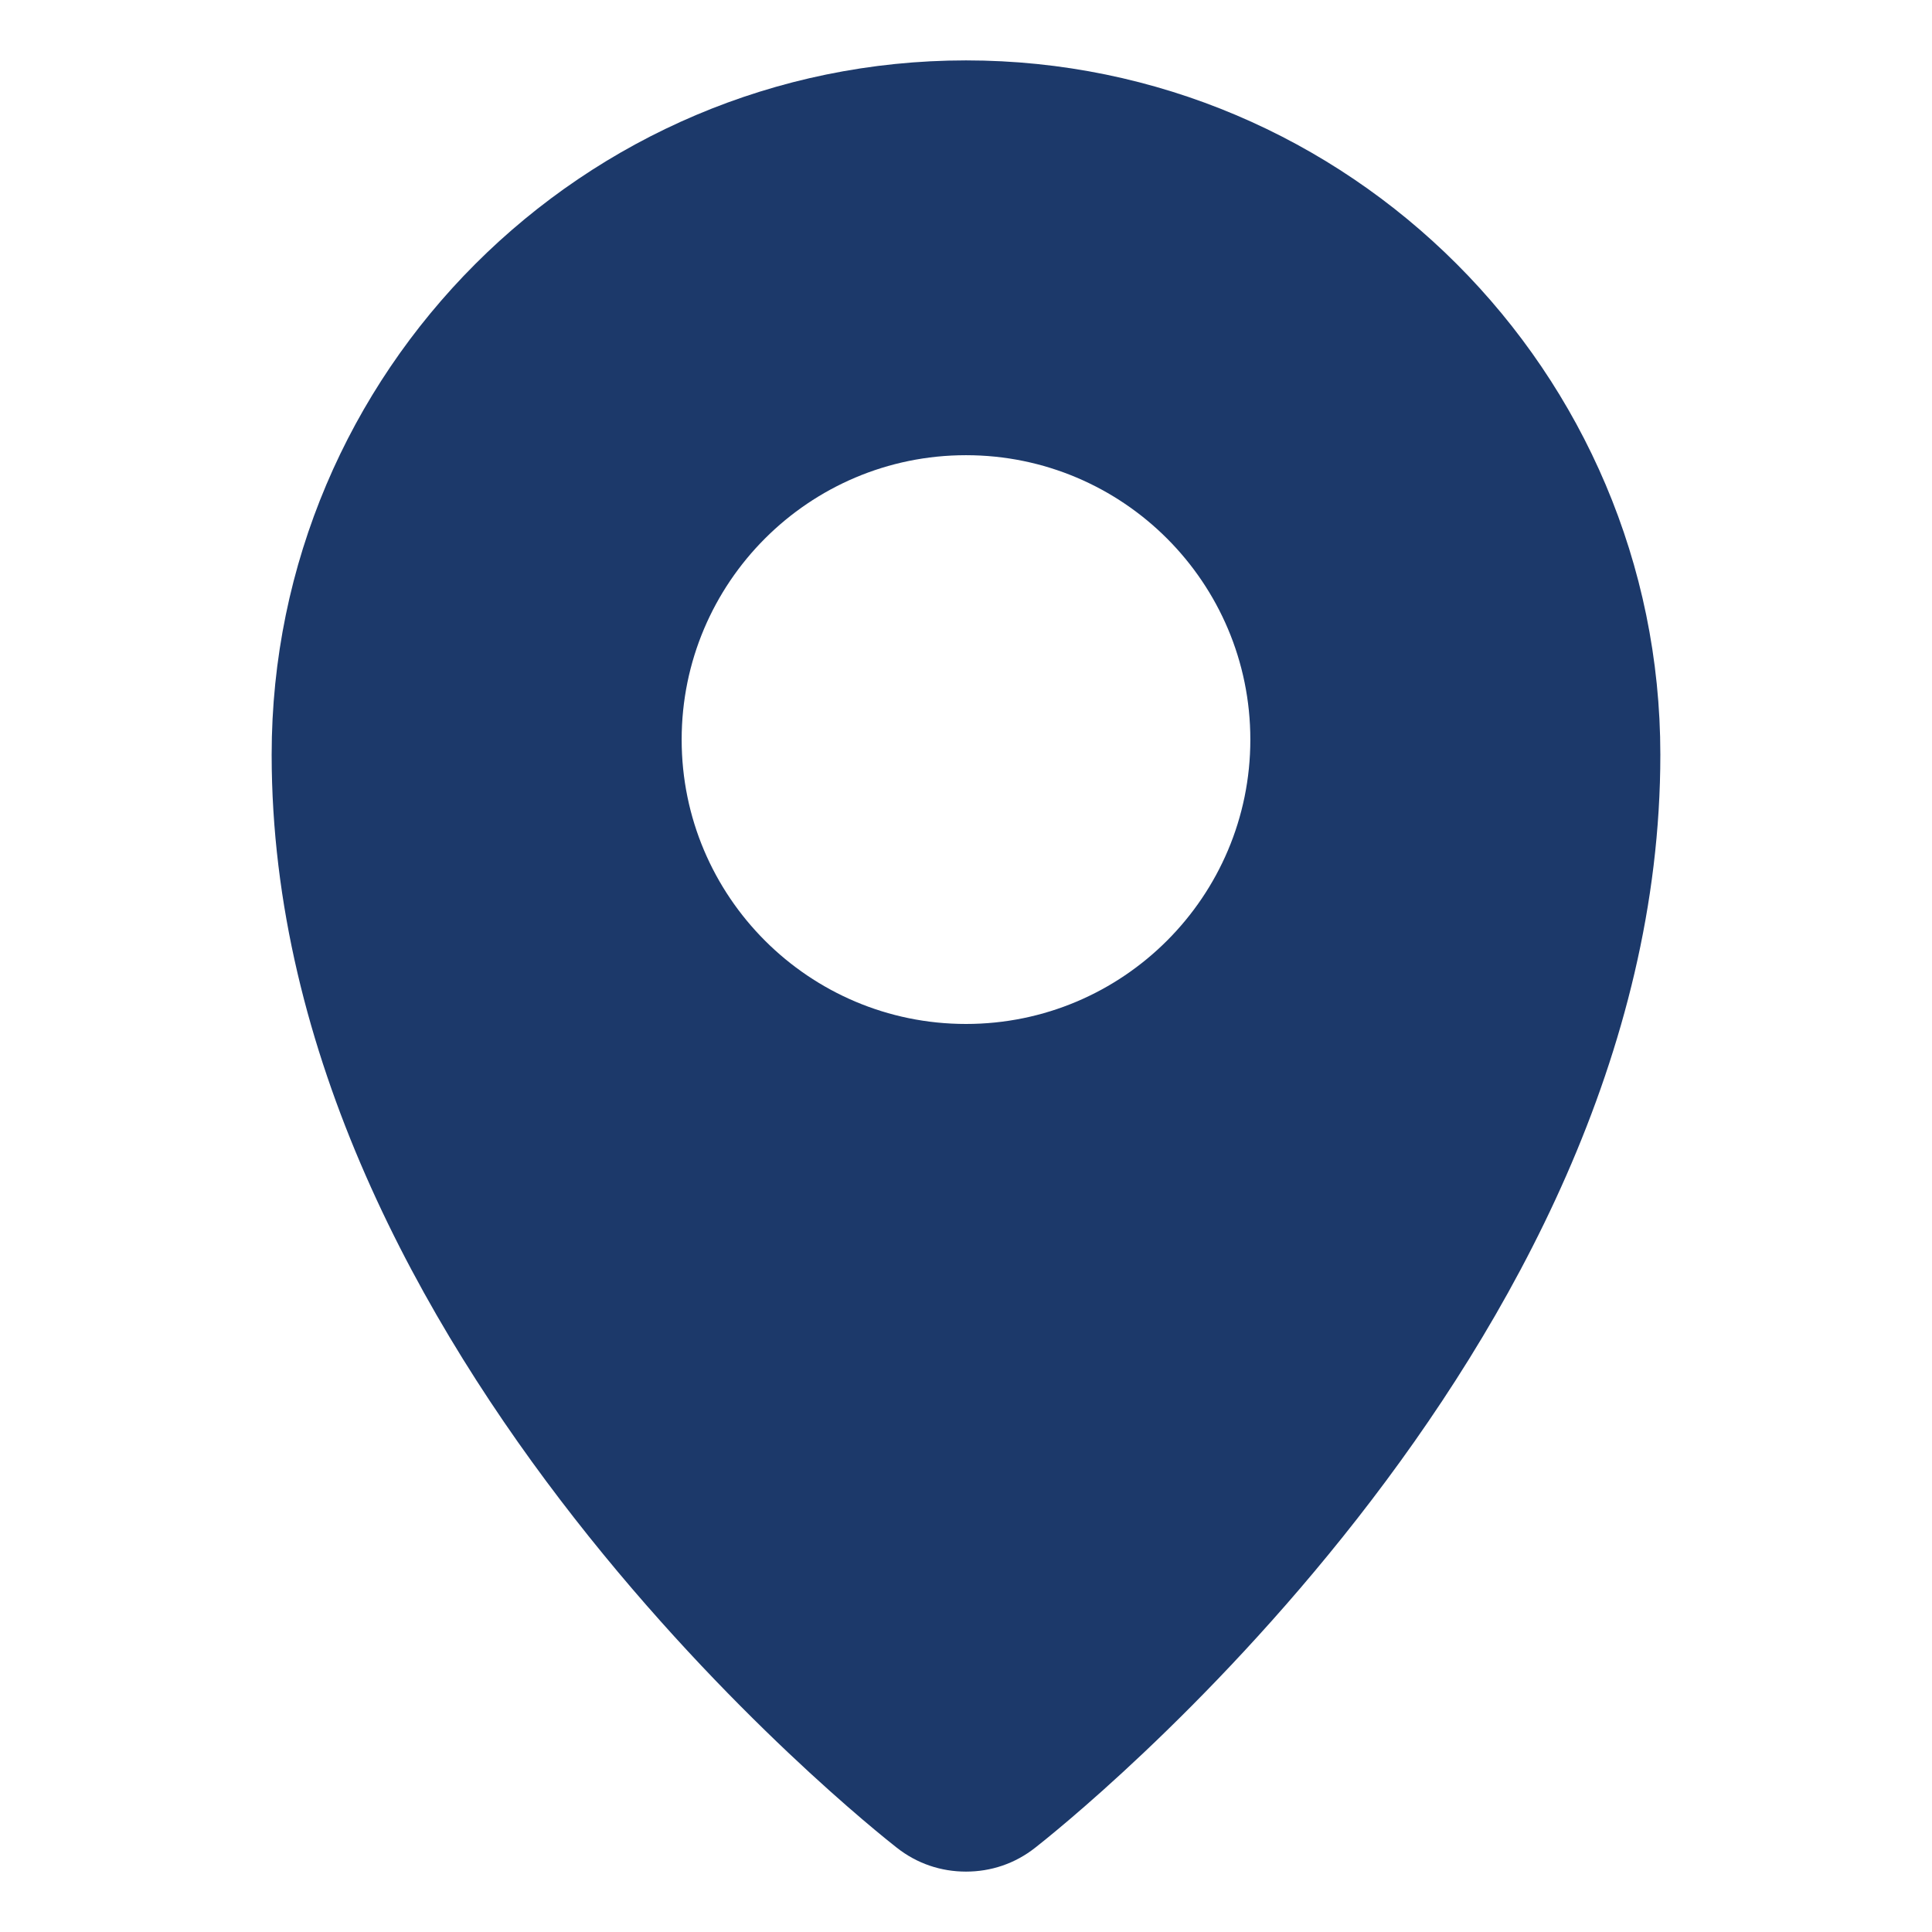 <svg width="23" height="23" viewBox="0 0 23 23" fill="none" xmlns="http://www.w3.org/2000/svg">
<path d="M11.5 0.719C6.943 0.719 3.234 4.428 3.234 8.984C3.234 16.122 10.372 21.757 10.673 21.994C10.918 22.188 11.205 22.281 11.5 22.281C11.795 22.281 12.082 22.188 12.327 21.994C12.628 21.757 19.766 16.122 19.766 8.984C19.766 4.428 16.057 0.719 11.5 0.719ZM11.5 12.19C9.631 12.19 8.115 10.673 8.115 8.805C8.115 6.936 9.631 5.419 11.5 5.419C13.369 5.419 14.885 6.936 14.885 8.805C14.885 10.673 13.369 12.19 11.5 12.19Z" fill="#1C396A"/>
</svg>
